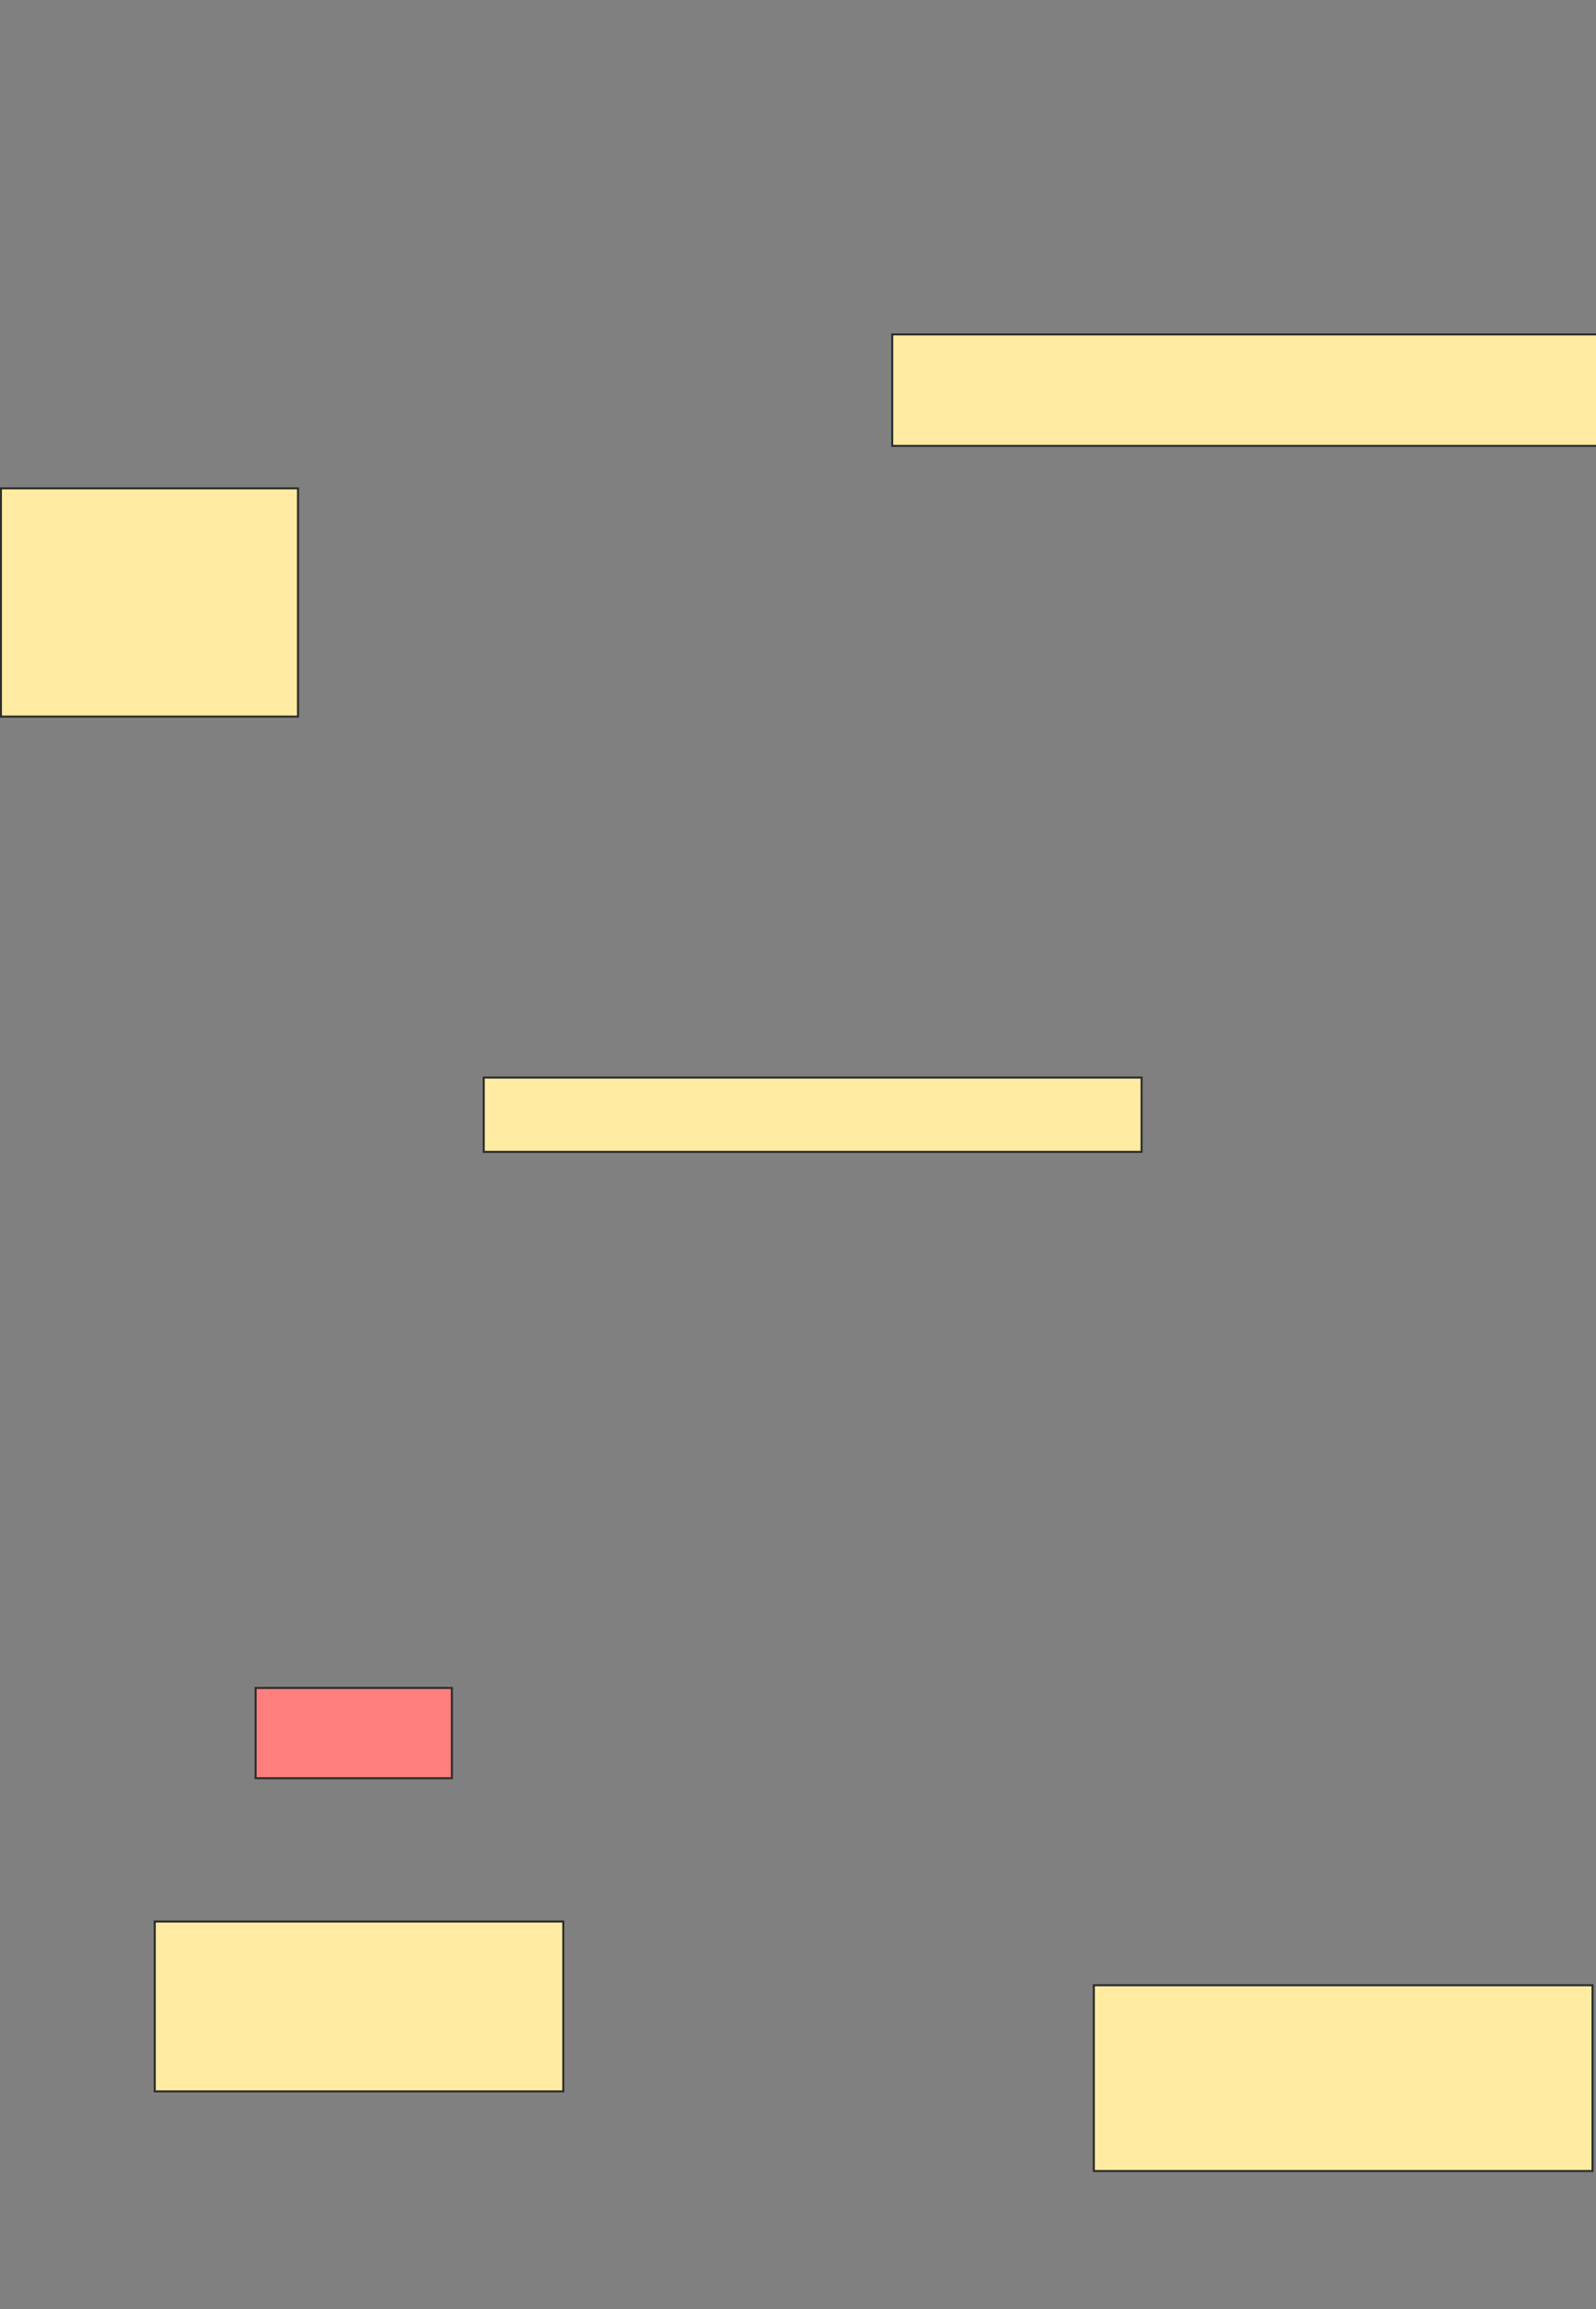 <svg xmlns="http://www.w3.org/2000/svg" width="778" height="1125">
 <rect width="100%" height="100%" fill="#808080" stroke="none"/>
 <!-- Created with Image Occlusion Enhanced -->
 <g>
  <title>Labels</title>
 </g>
 <g>
  <title>Masks</title>
  <rect id="e77be40cc34f4abd9adf277e8a07b3d1-ao-1" height="111.207" width="144.828" y="237.931" x="0.448" stroke="#2D2D2D" fill="#FFEBA2"/>
  <rect id="e77be40cc34f4abd9adf277e8a07b3d1-ao-2" height="54.31" width="343.966" y="162.931" x="434.931" stroke="#2D2D2D" fill="#FFEBA2"/>
  <rect id="e77be40cc34f4abd9adf277e8a07b3d1-ao-3" height="36.207" width="320.69" y="525" x="235.793" stroke="#2D2D2D" fill="#FFEBA2"/>
  <rect id="e77be40cc34f4abd9adf277e8a07b3d1-ao-4" height="90.517" width="243.103" y="967.241" x="533.207" stroke="#2D2D2D" fill="#FFEBA2"/>
  <rect id="e77be40cc34f4abd9adf277e8a07b3d1-ao-5" height="82.759" width="199.138" y="936.207" x="75.448" stroke="#2D2D2D" fill="#FFEBA2"/>
  <rect id="e77be40cc34f4abd9adf277e8a07b3d1-ao-6" height="43.966" width="95.69" y="822.414" x="124.586" stroke="#2D2D2D" fill="#FF7E7E" class="qshape"/>
 </g>
</svg>